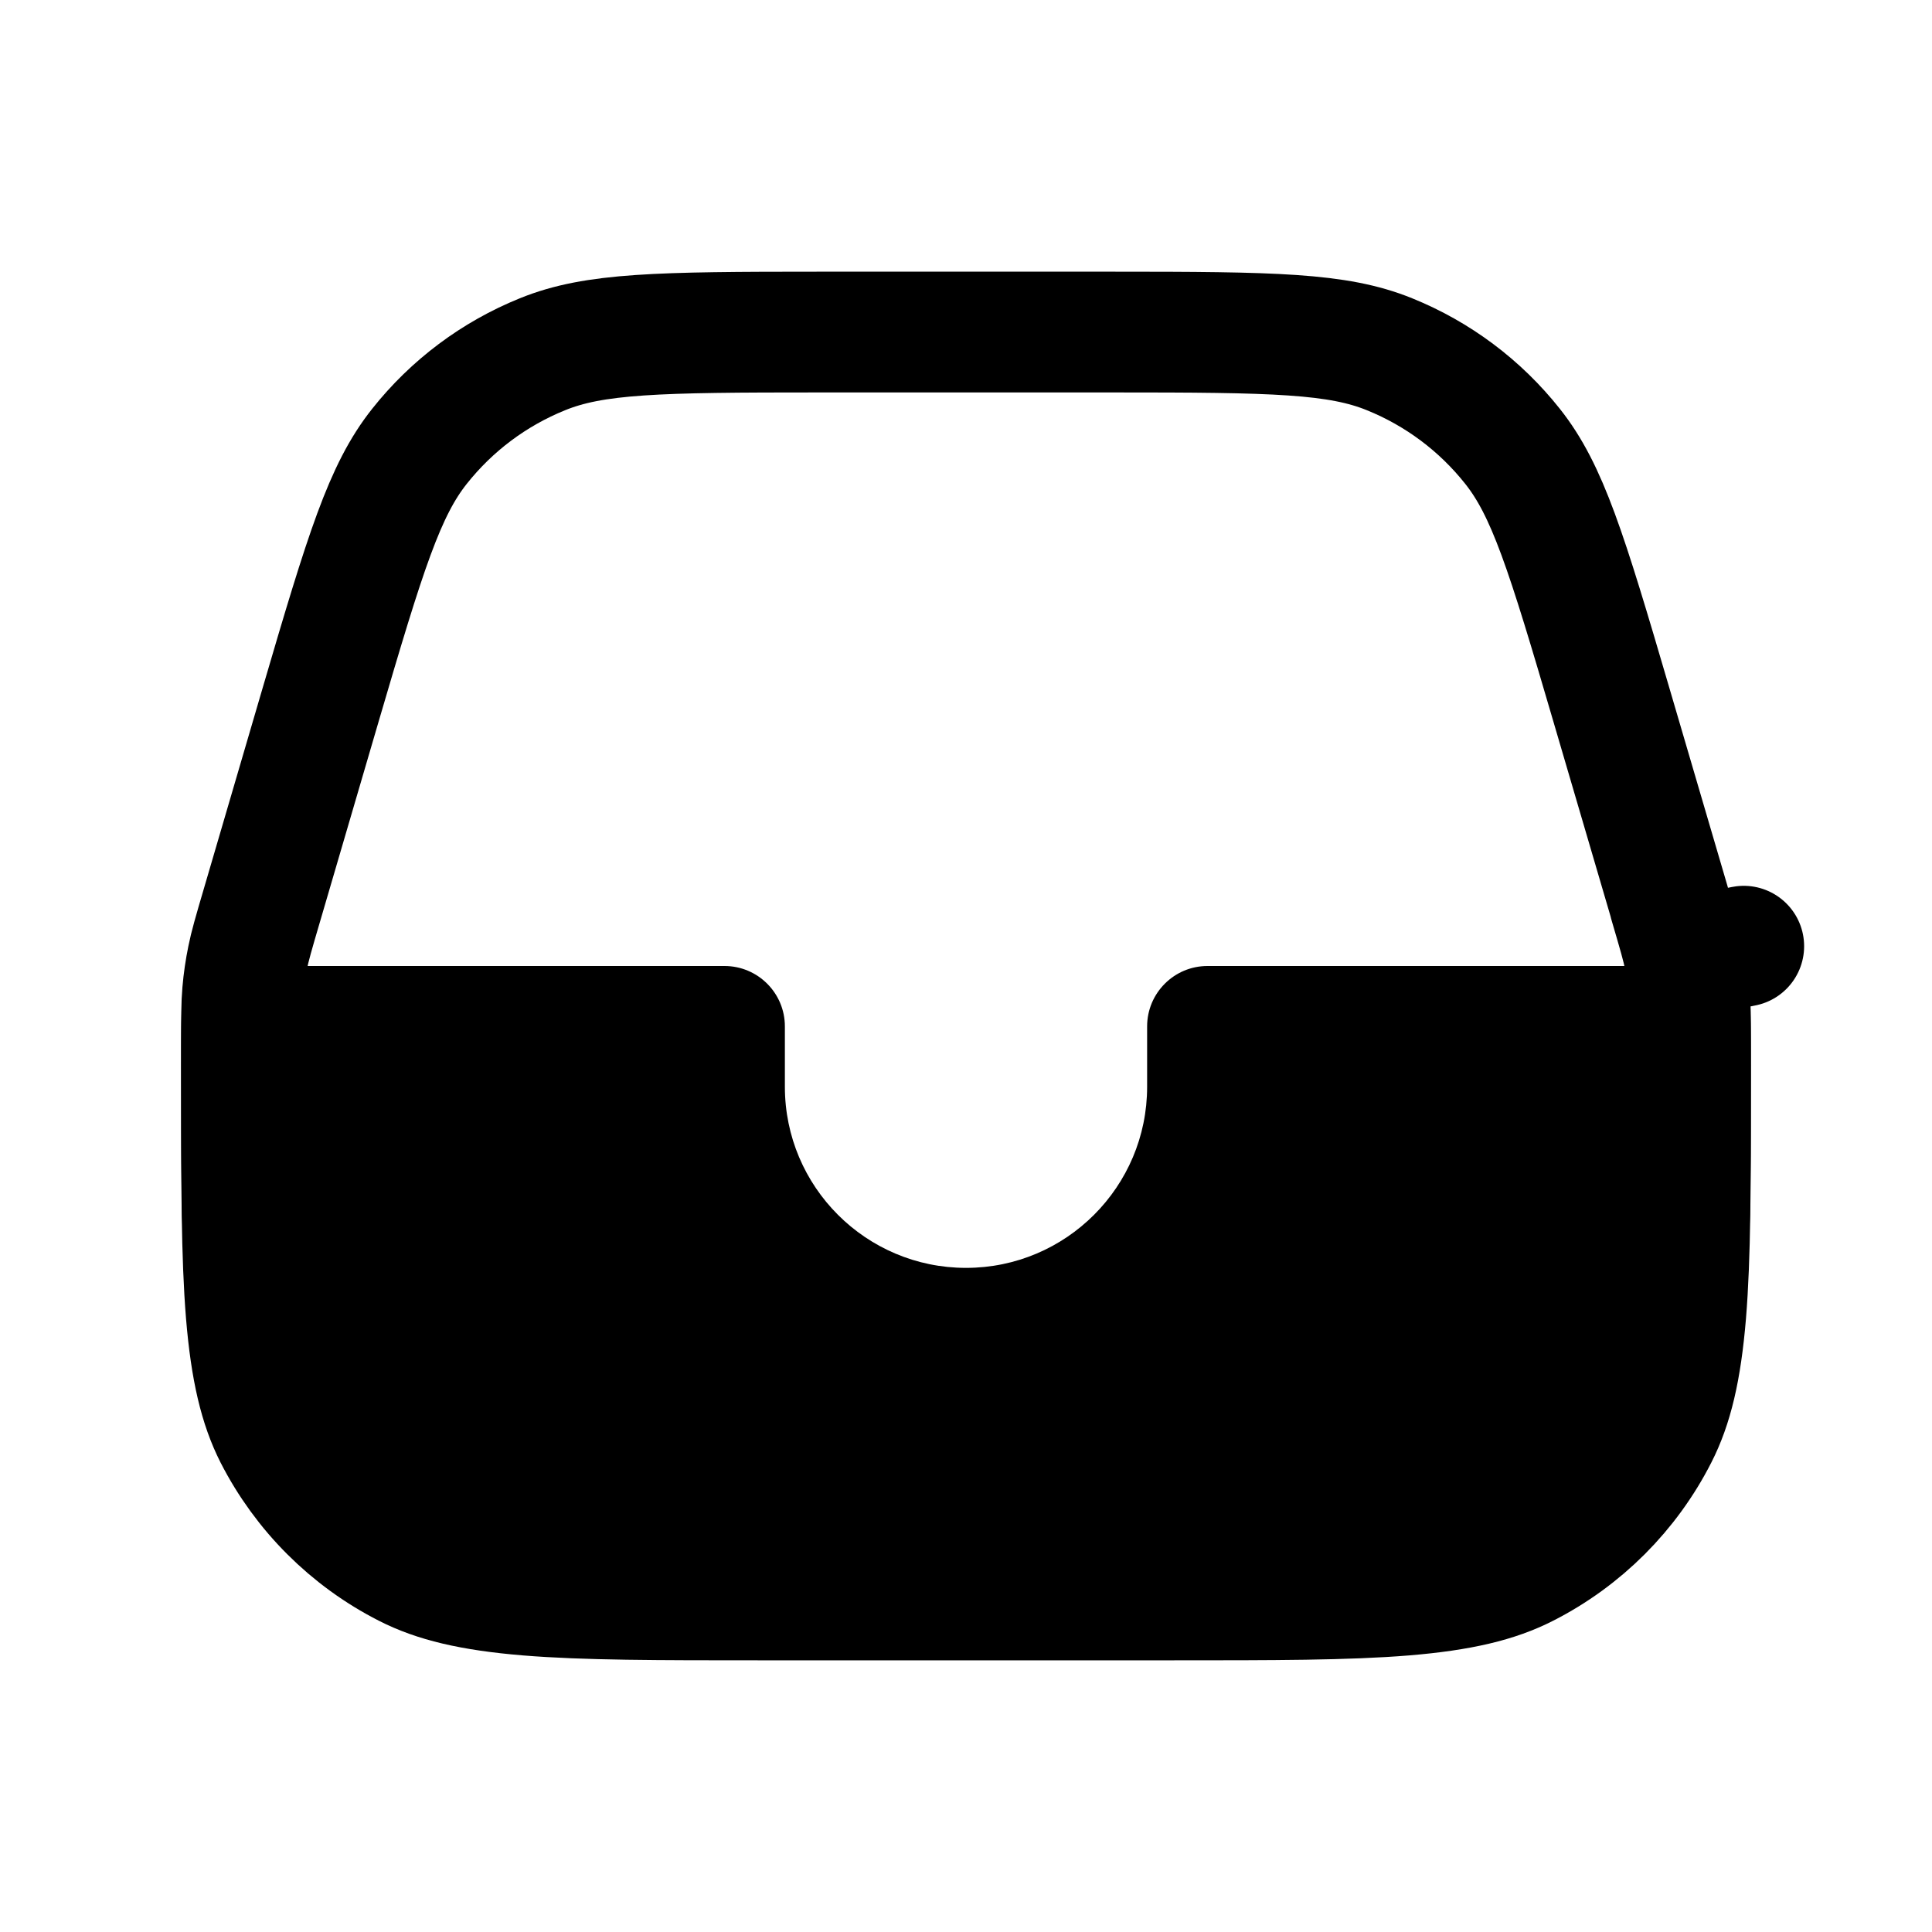 <svg width="16" height="16" viewBox="0 0 16 16" fill="none" xmlns="http://www.w3.org/2000/svg">
<path fill-rule="evenodd" clip-rule="evenodd" d="M1.594 7.782C1.631 7.641 1.681 7.502 1.782 7.226L2.351 5.66C2.765 4.521 2.972 3.952 3.337 3.532C3.339 3.53 3.34 3.528 3.342 3.526L2 8H4H6C6.276 8 6.5 8.224 6.5 8.5V9C6.5 9.828 7.172 10.5 8 10.5C8.828 10.5 9.5 9.828 9.5 9V8.5C9.5 8.224 9.724 8 10 8H12H14L12.658 3.526C12.66 3.528 12.661 3.53 12.663 3.532C13.028 3.952 13.235 4.521 13.649 5.66L14.219 7.226C14.319 7.502 14.369 7.641 14.406 7.782C14.444 7.932 14.471 8.083 14.486 8.237C14.5 8.382 14.5 8.529 14.5 8.824C14.5 10.387 14.5 11.169 14.216 11.775C13.918 12.409 13.409 12.918 12.775 13.216C12.169 13.5 11.387 13.5 9.824 13.5H6.176C4.613 13.5 3.831 13.5 3.225 13.216C2.592 12.918 2.082 12.409 1.784 11.775C1.5 11.169 1.5 10.387 1.5 8.824C1.5 8.529 1.5 8.382 1.514 8.237C1.529 8.083 1.556 7.932 1.594 7.782ZM12.057 3C11.875 2.879 11.68 2.778 11.474 2.699C10.955 2.5 10.349 2.5 9.138 2.5H6.862C5.651 2.5 5.045 2.5 4.526 2.699C4.32 2.778 4.125 2.879 3.943 3H12.057Z" fill="black"/>
<path d="M13.825 7.473L13.826 7.48L13.826 7.48C13.901 7.735 13.93 7.835 13.95 7.935L14.441 7.836L13.95 7.935C13.969 8.028 13.983 8.122 13.991 8.217C14 8.319 14 8.423 14 8.689V8.95C14 9.798 14 10.405 13.961 10.88C13.922 11.349 13.849 11.646 13.727 11.885C13.488 12.355 13.105 12.738 12.635 12.977C12.396 13.099 12.099 13.172 11.63 13.211C11.155 13.25 10.548 13.25 9.7 13.25H6.3C5.452 13.25 4.845 13.25 4.37 13.211C3.901 13.172 3.604 13.099 3.365 12.977C2.895 12.738 2.512 12.355 2.272 11.885C2.151 11.646 2.078 11.349 2.039 10.88C2 10.405 2 9.798 2 8.95V8.689C2 8.423 2 8.319 2.009 8.217C2.017 8.122 2.031 8.028 2.05 7.935C2.07 7.835 2.099 7.735 2.174 7.48L2.654 5.841C3.029 4.561 3.185 4.06 3.474 3.696C3.742 3.358 4.092 3.096 4.492 2.934C4.922 2.759 5.447 2.75 6.78 2.75H9.22C10.553 2.75 11.078 2.759 11.508 2.934C11.908 3.096 12.258 3.358 12.526 3.696C12.815 4.06 12.971 4.561 13.346 5.841L13.825 7.473Z" stroke="black" stroke-linecap="round" stroke-linejoin="round"/>
</svg>
